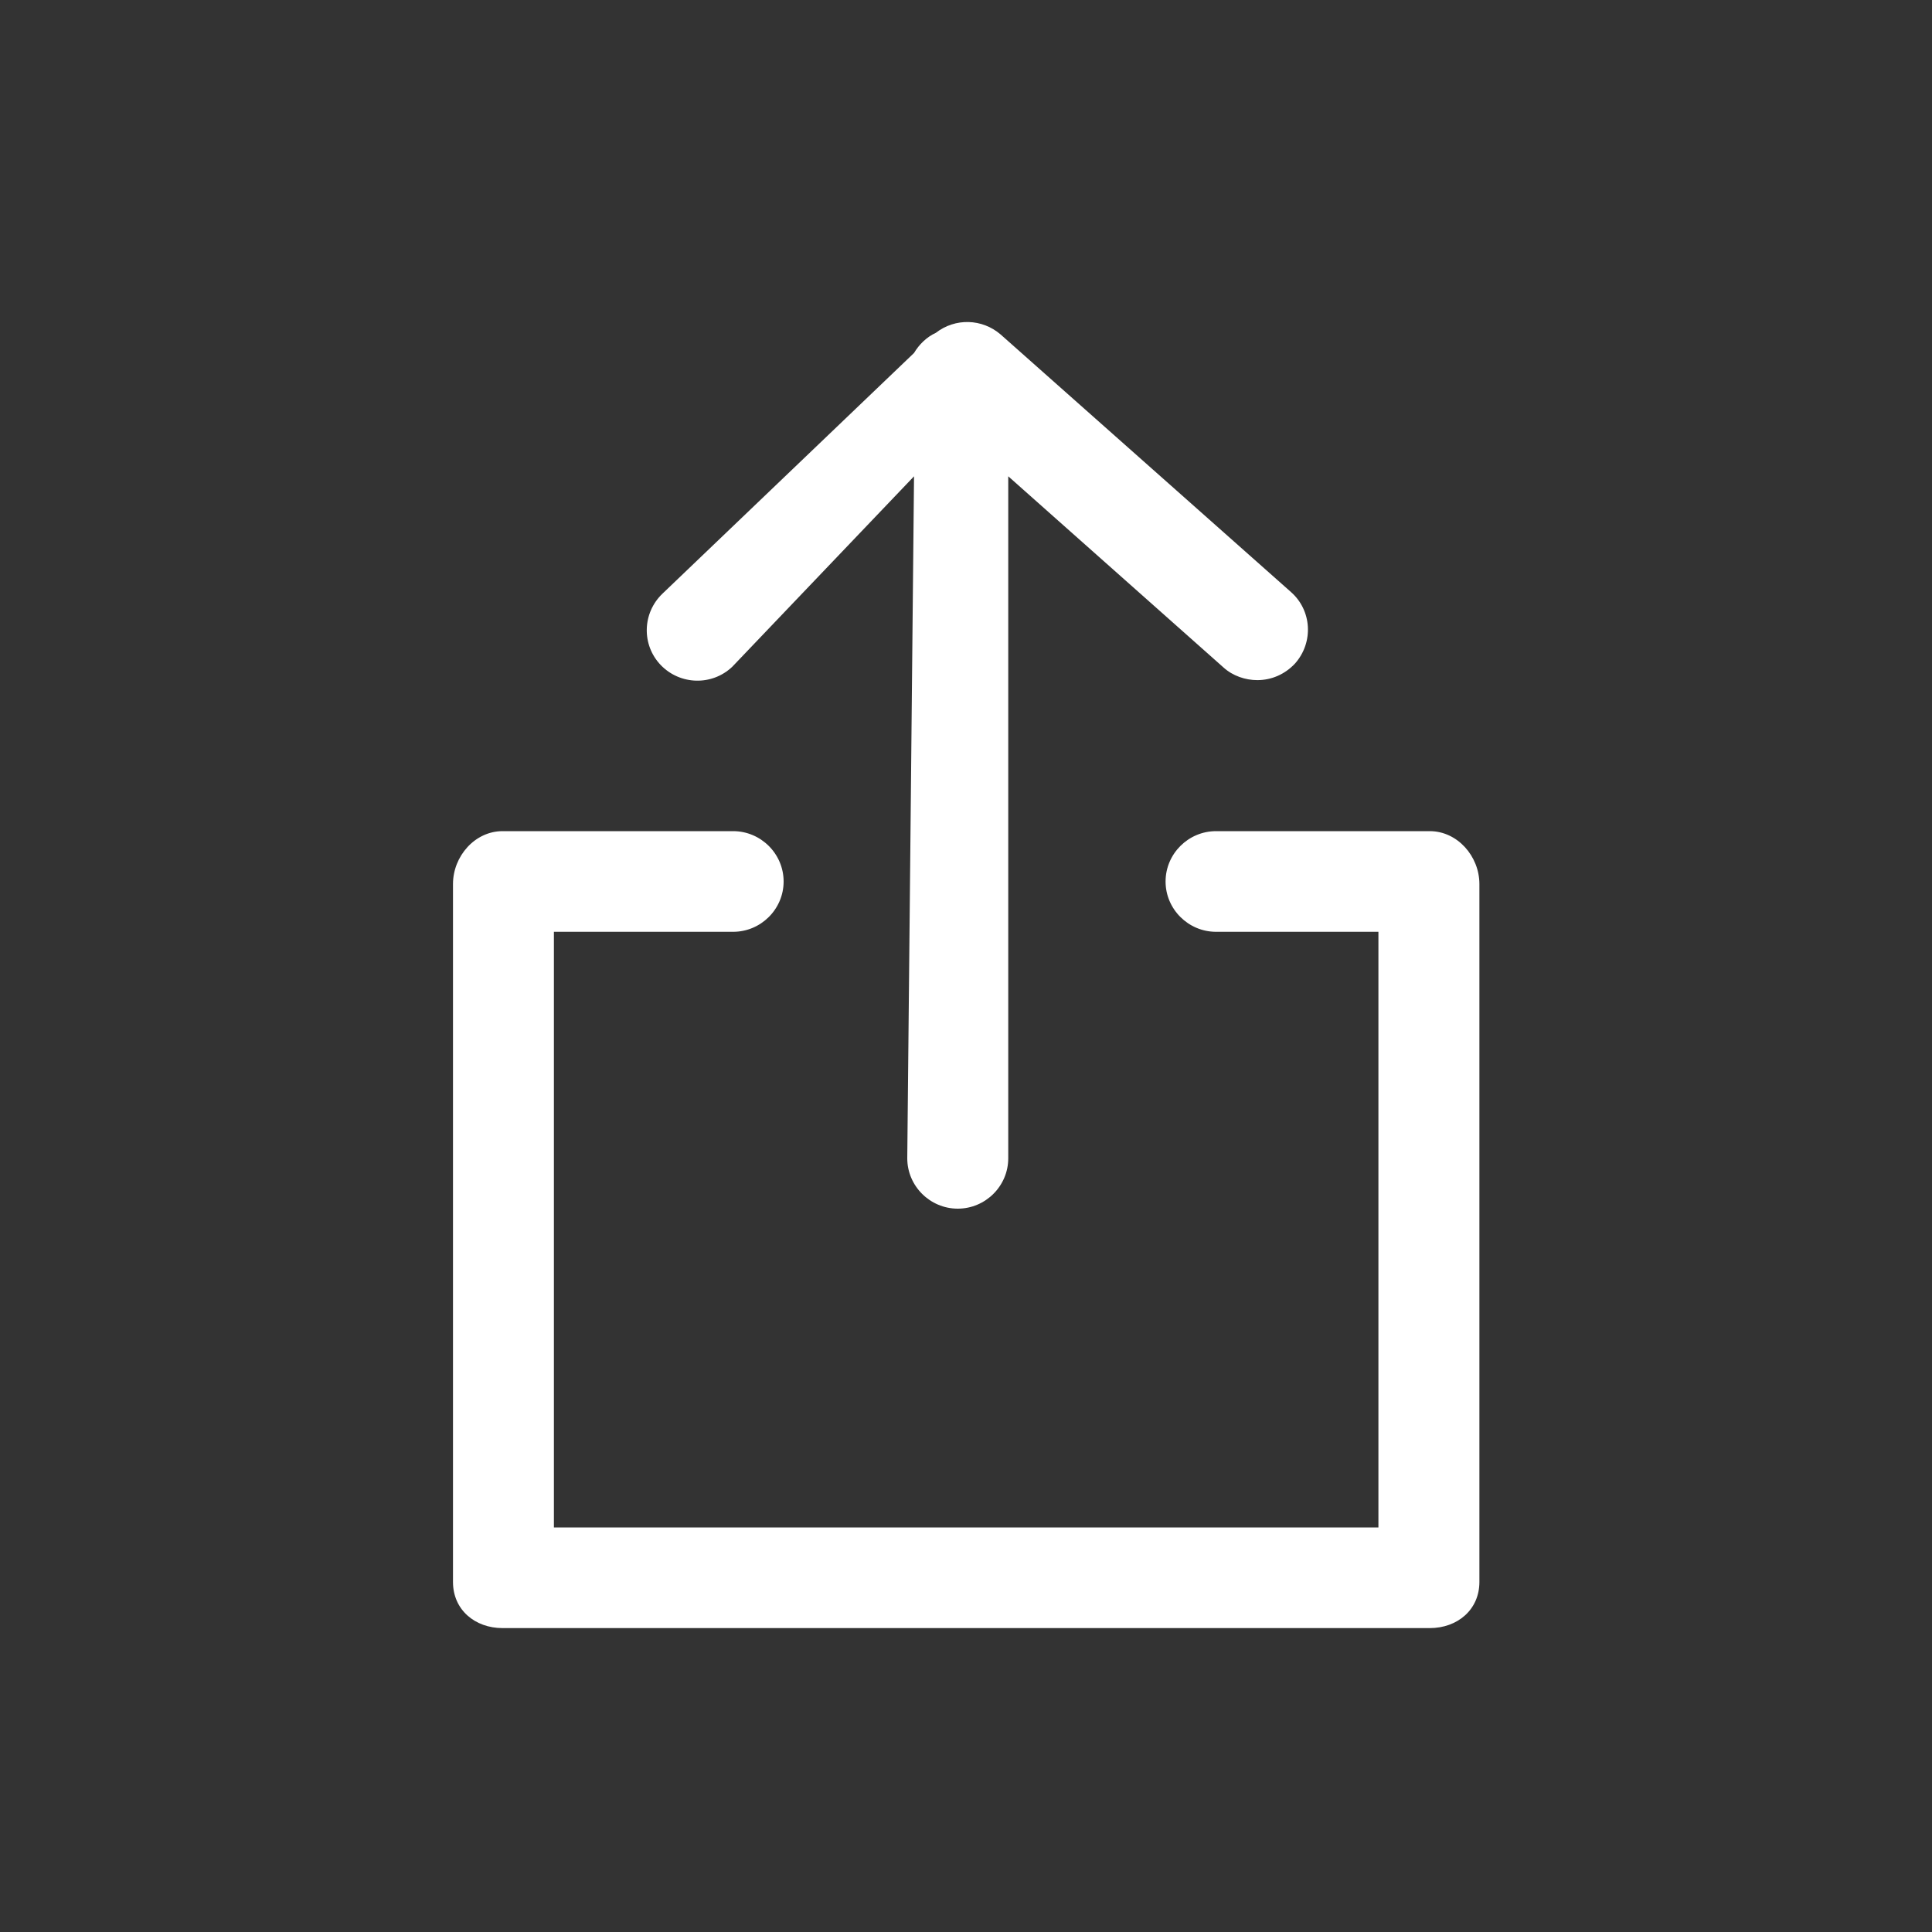 <svg xmlns="http://www.w3.org/2000/svg" width="30" height="30" viewBox="0 0 30 30">
  <rect x="0" y="0" width="30" height="30" fill="#333333" stroke="none"/>
  <g fill="#FFF" transform="translate(7 5)">
    <path d="M15.201,7.906 L11.883,7.906 C11.452,7.906 11.099,8.258 11.099,8.688 C11.099,9.117 11.452,9.469 11.883,9.469 L14.404,9.469 L14.404,18.718 L1.601,18.718 L1.601,9.469 L4.384,9.469 C4.815,9.469 5.168,9.117 5.168,8.688 C5.168,8.258 4.815,7.906 4.384,7.906 L0.804,7.906 C0.373,7.906 0.034,8.297 0.034,8.727 L0.034,19.565 C0.034,19.995 0.373,20.281 0.804,20.281 L15.201,20.281 C15.632,20.281 15.972,19.995 15.972,19.565 L15.972,8.727 C15.972,8.297 15.632,7.906 15.201,7.906 Z"/>
    <path d="M7.872,13.768 C8.303,13.768 8.656,13.416 8.656,12.986 L8.656,2.396 L12,5.366 C12.144,5.496 12.34,5.561 12.523,5.561 C12.745,5.561 12.954,5.47 13.111,5.301 C13.398,4.975 13.372,4.48 13.046,4.193 L8.538,0.194 C8.251,-0.053 7.833,-0.066 7.532,0.168 C7.389,0.233 7.271,0.35 7.193,0.481 L3.286,4.219 C2.973,4.519 2.96,5.014 3.26,5.327 C3.561,5.639 4.057,5.652 4.371,5.353 L7.193,2.396 L7.088,12.986 C7.088,13.416 7.441,13.768 7.872,13.768 Z"/>
  </g>
</svg>
